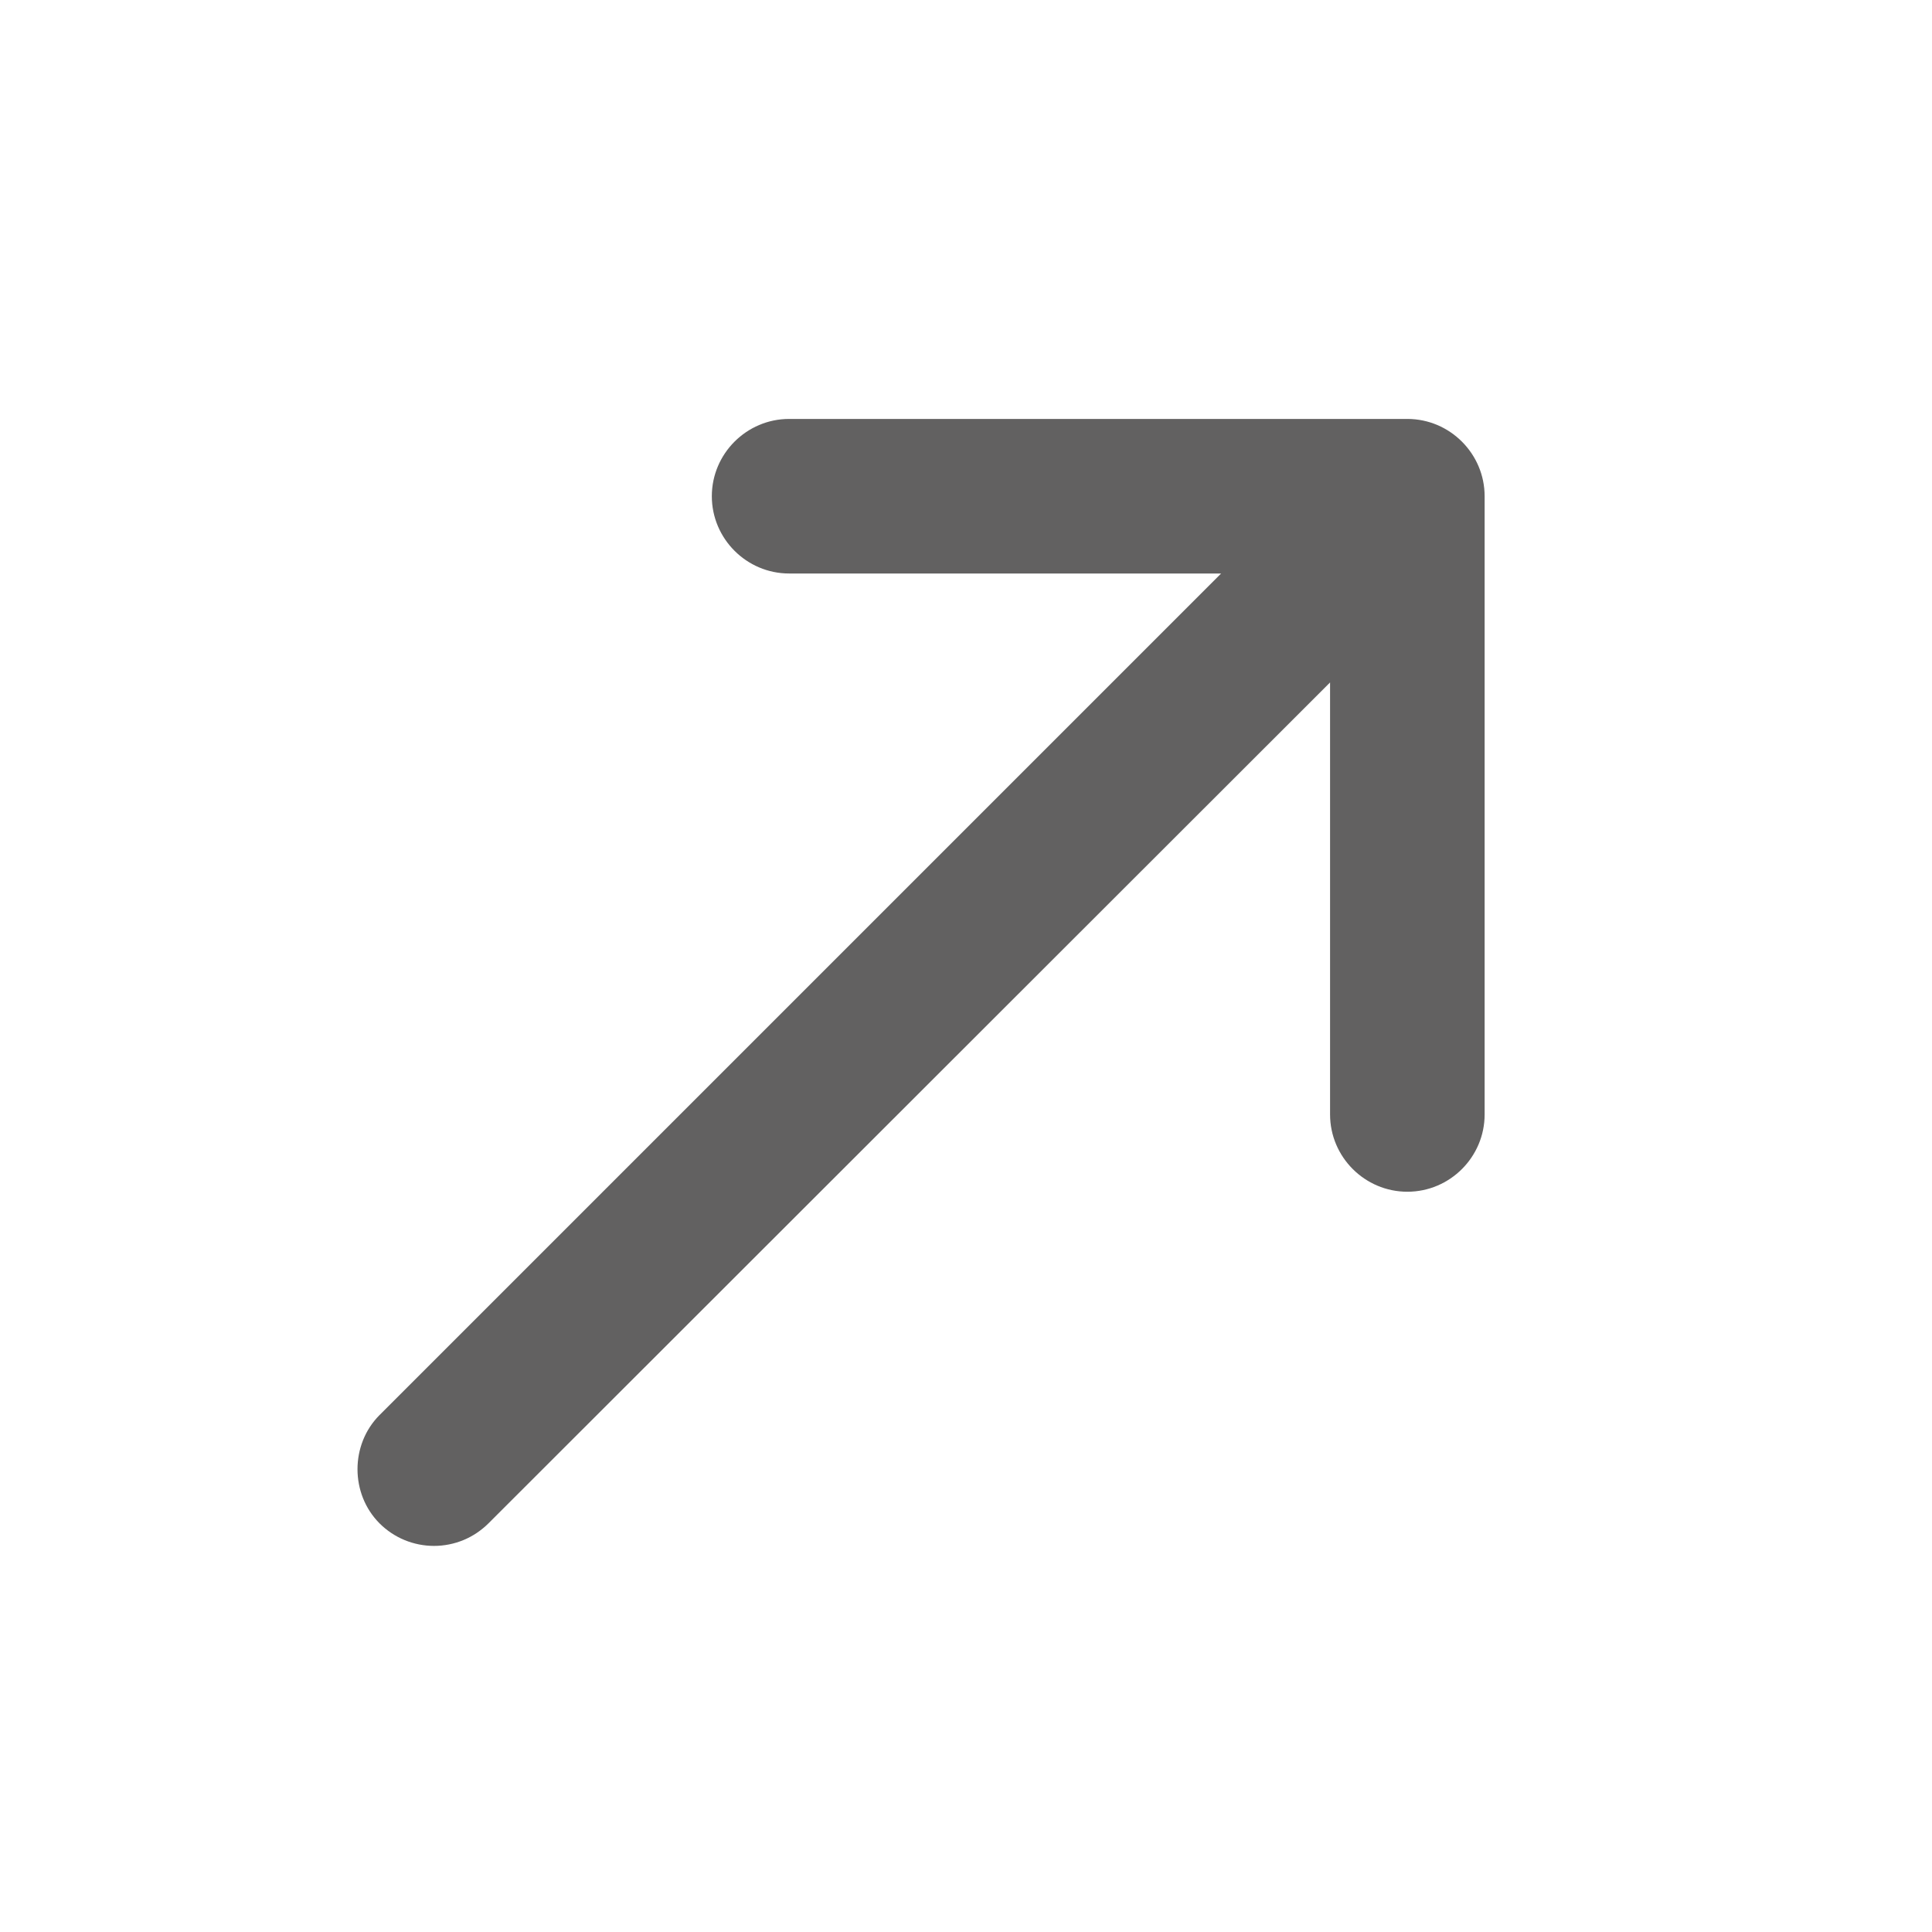 <svg width="25" height="25" viewBox="0 0 25 25" fill="none" xmlns="http://www.w3.org/2000/svg">
<path d="M4.911 19.712C5.003 19.804 5.113 19.878 5.234 19.928C5.355 19.978 5.485 20.004 5.616 20.004C5.747 20.004 5.877 19.978 5.998 19.928C6.119 19.878 6.228 19.804 6.321 19.712L17.211 8.831V14.421C17.211 14.972 17.661 15.421 18.211 15.421C18.761 15.421 19.211 14.972 19.211 14.421V6.421C19.211 5.871 18.761 5.421 18.211 5.421H10.211C9.661 5.421 9.211 5.871 9.211 6.421C9.211 6.971 9.661 7.421 10.211 7.421H15.801L4.911 18.311C4.531 18.692 4.531 19.331 4.911 19.712Z" fill="#626161"/>
</svg>
